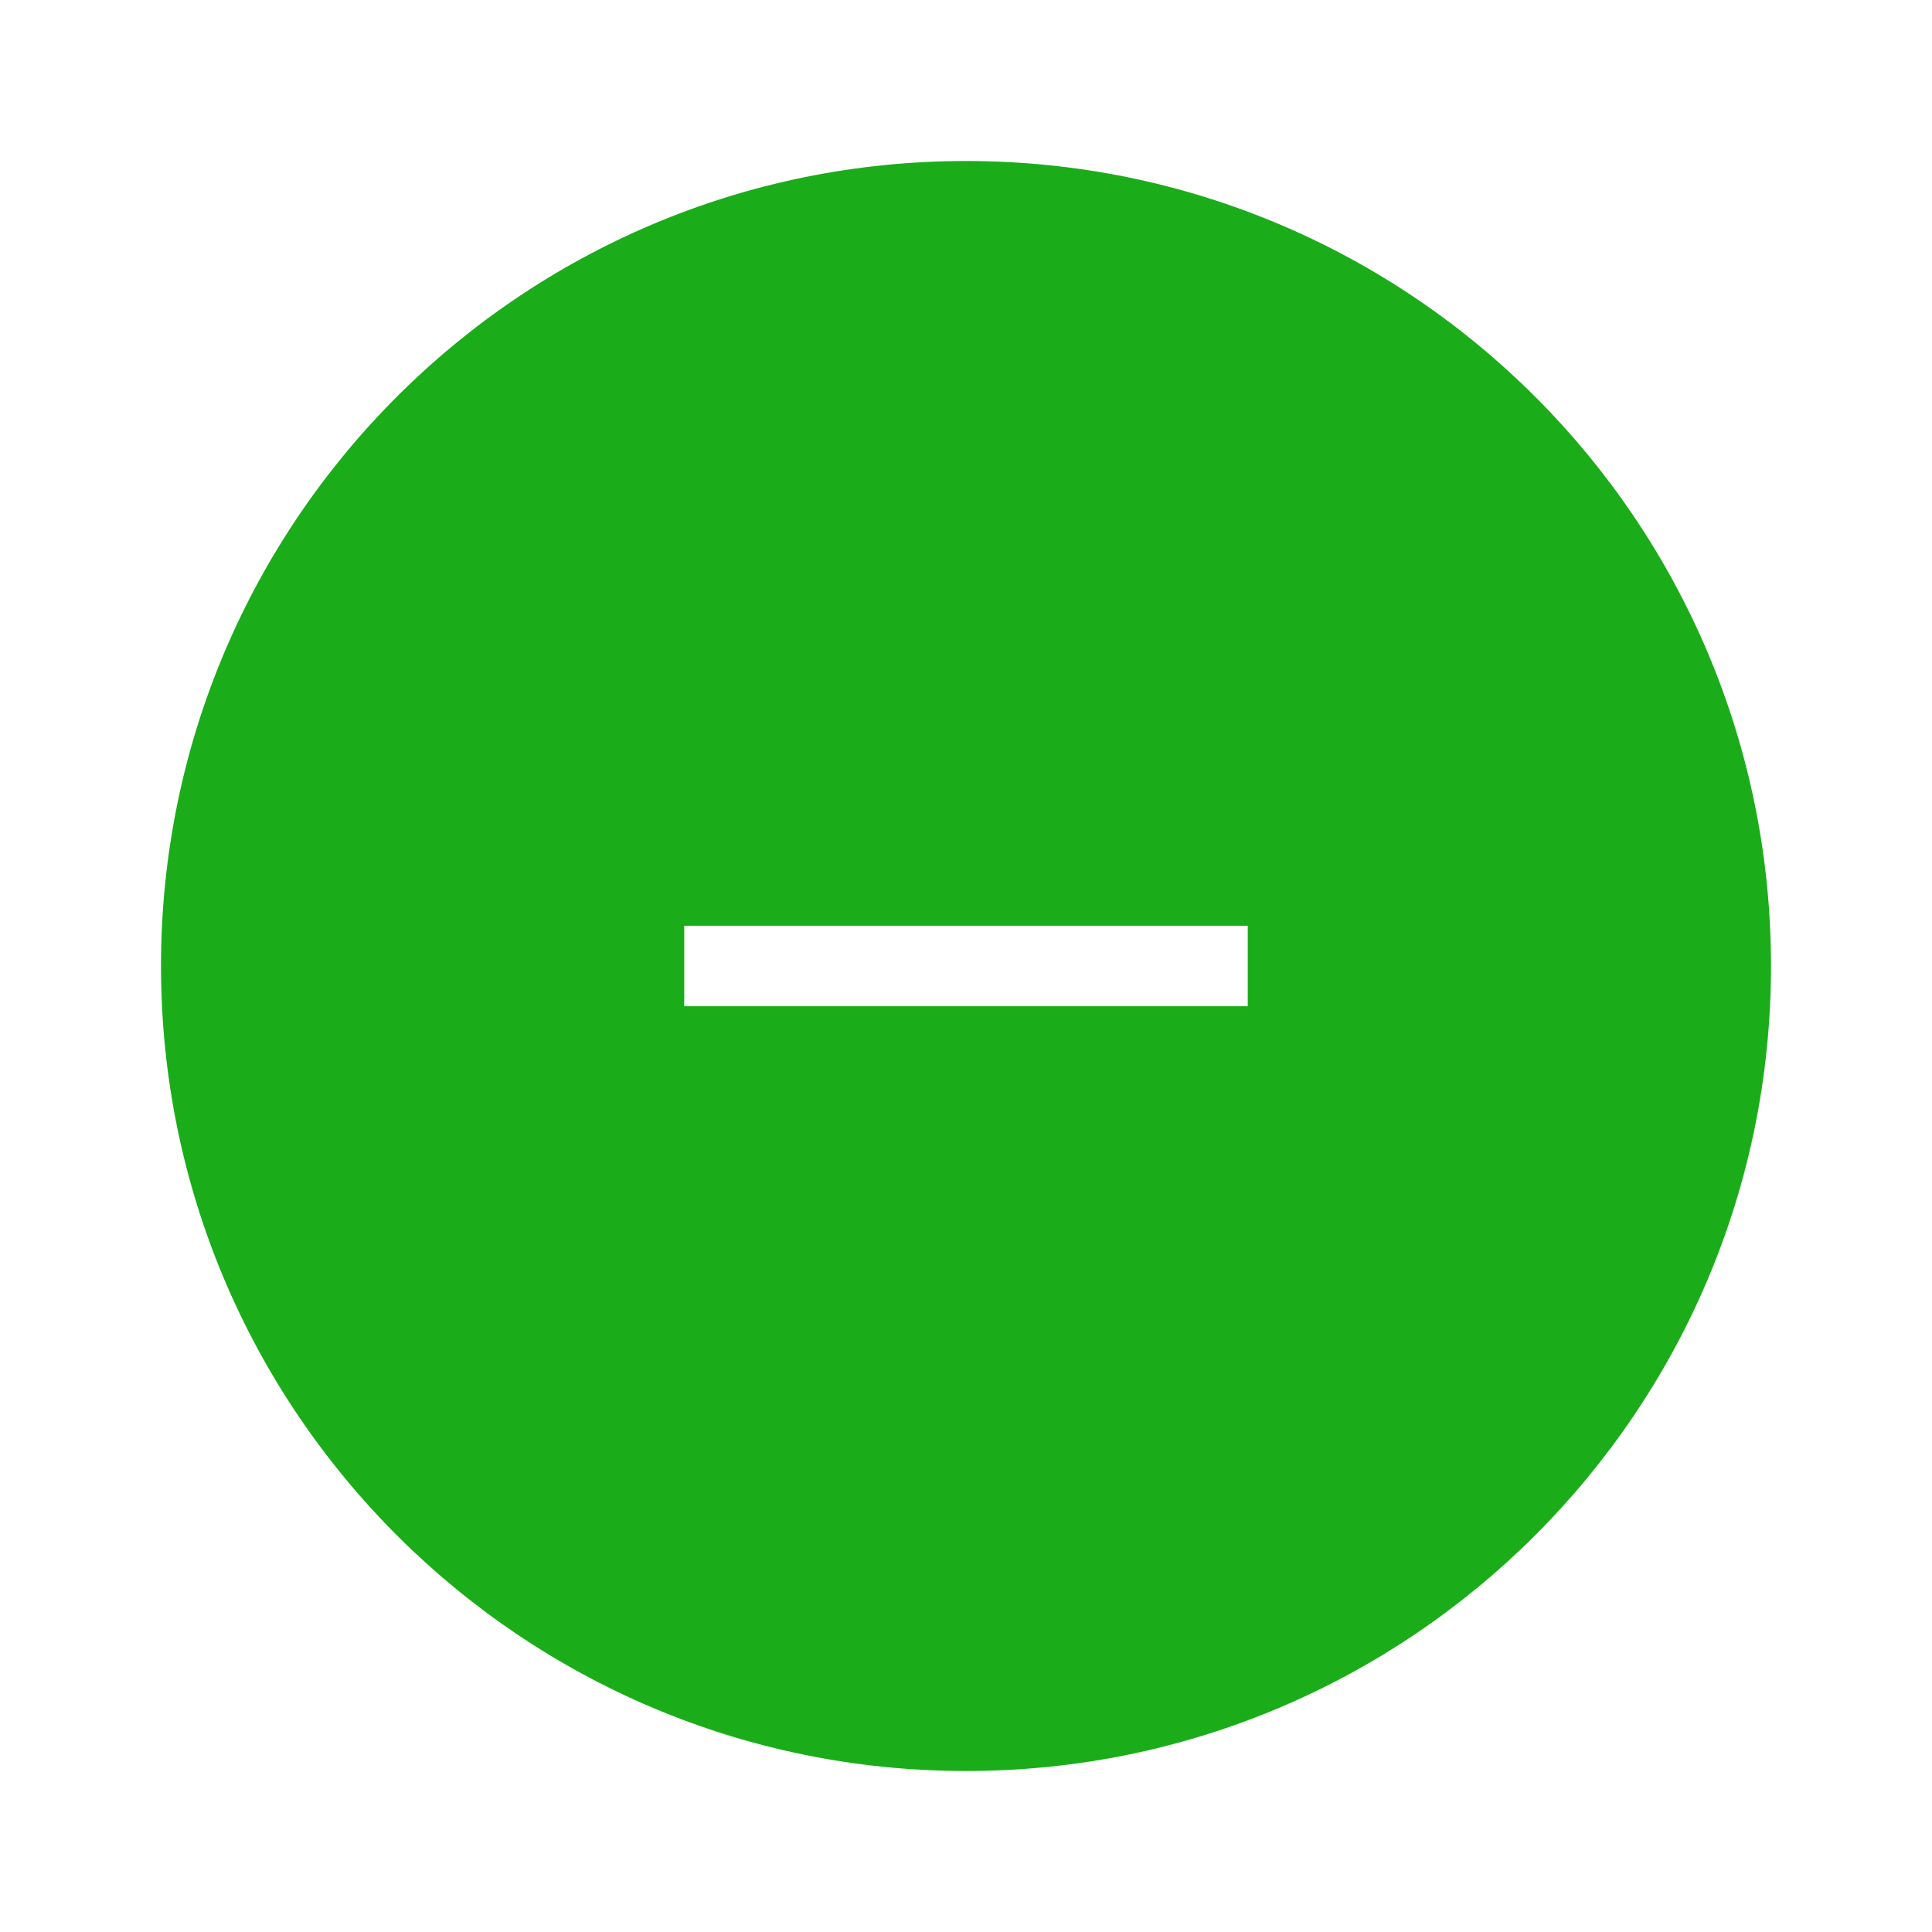<svg t="1686231698123" class="icon" viewBox="0 0 1024 1024" version="1.1" xmlns="http://www.w3.org/2000/svg" p-id="5373">
  <path d="M512 85.333c235.648 0 426.667 191.019 426.667 426.667s-191.019 426.667-426.667 426.667S85.333 747.648 85.333 512 276.352 85.333 512 85.333z m149.333 405.333H362.667v42.667h298.667v-42.667z" fill="#1aad19" p-id="5374"></path>
</svg> 